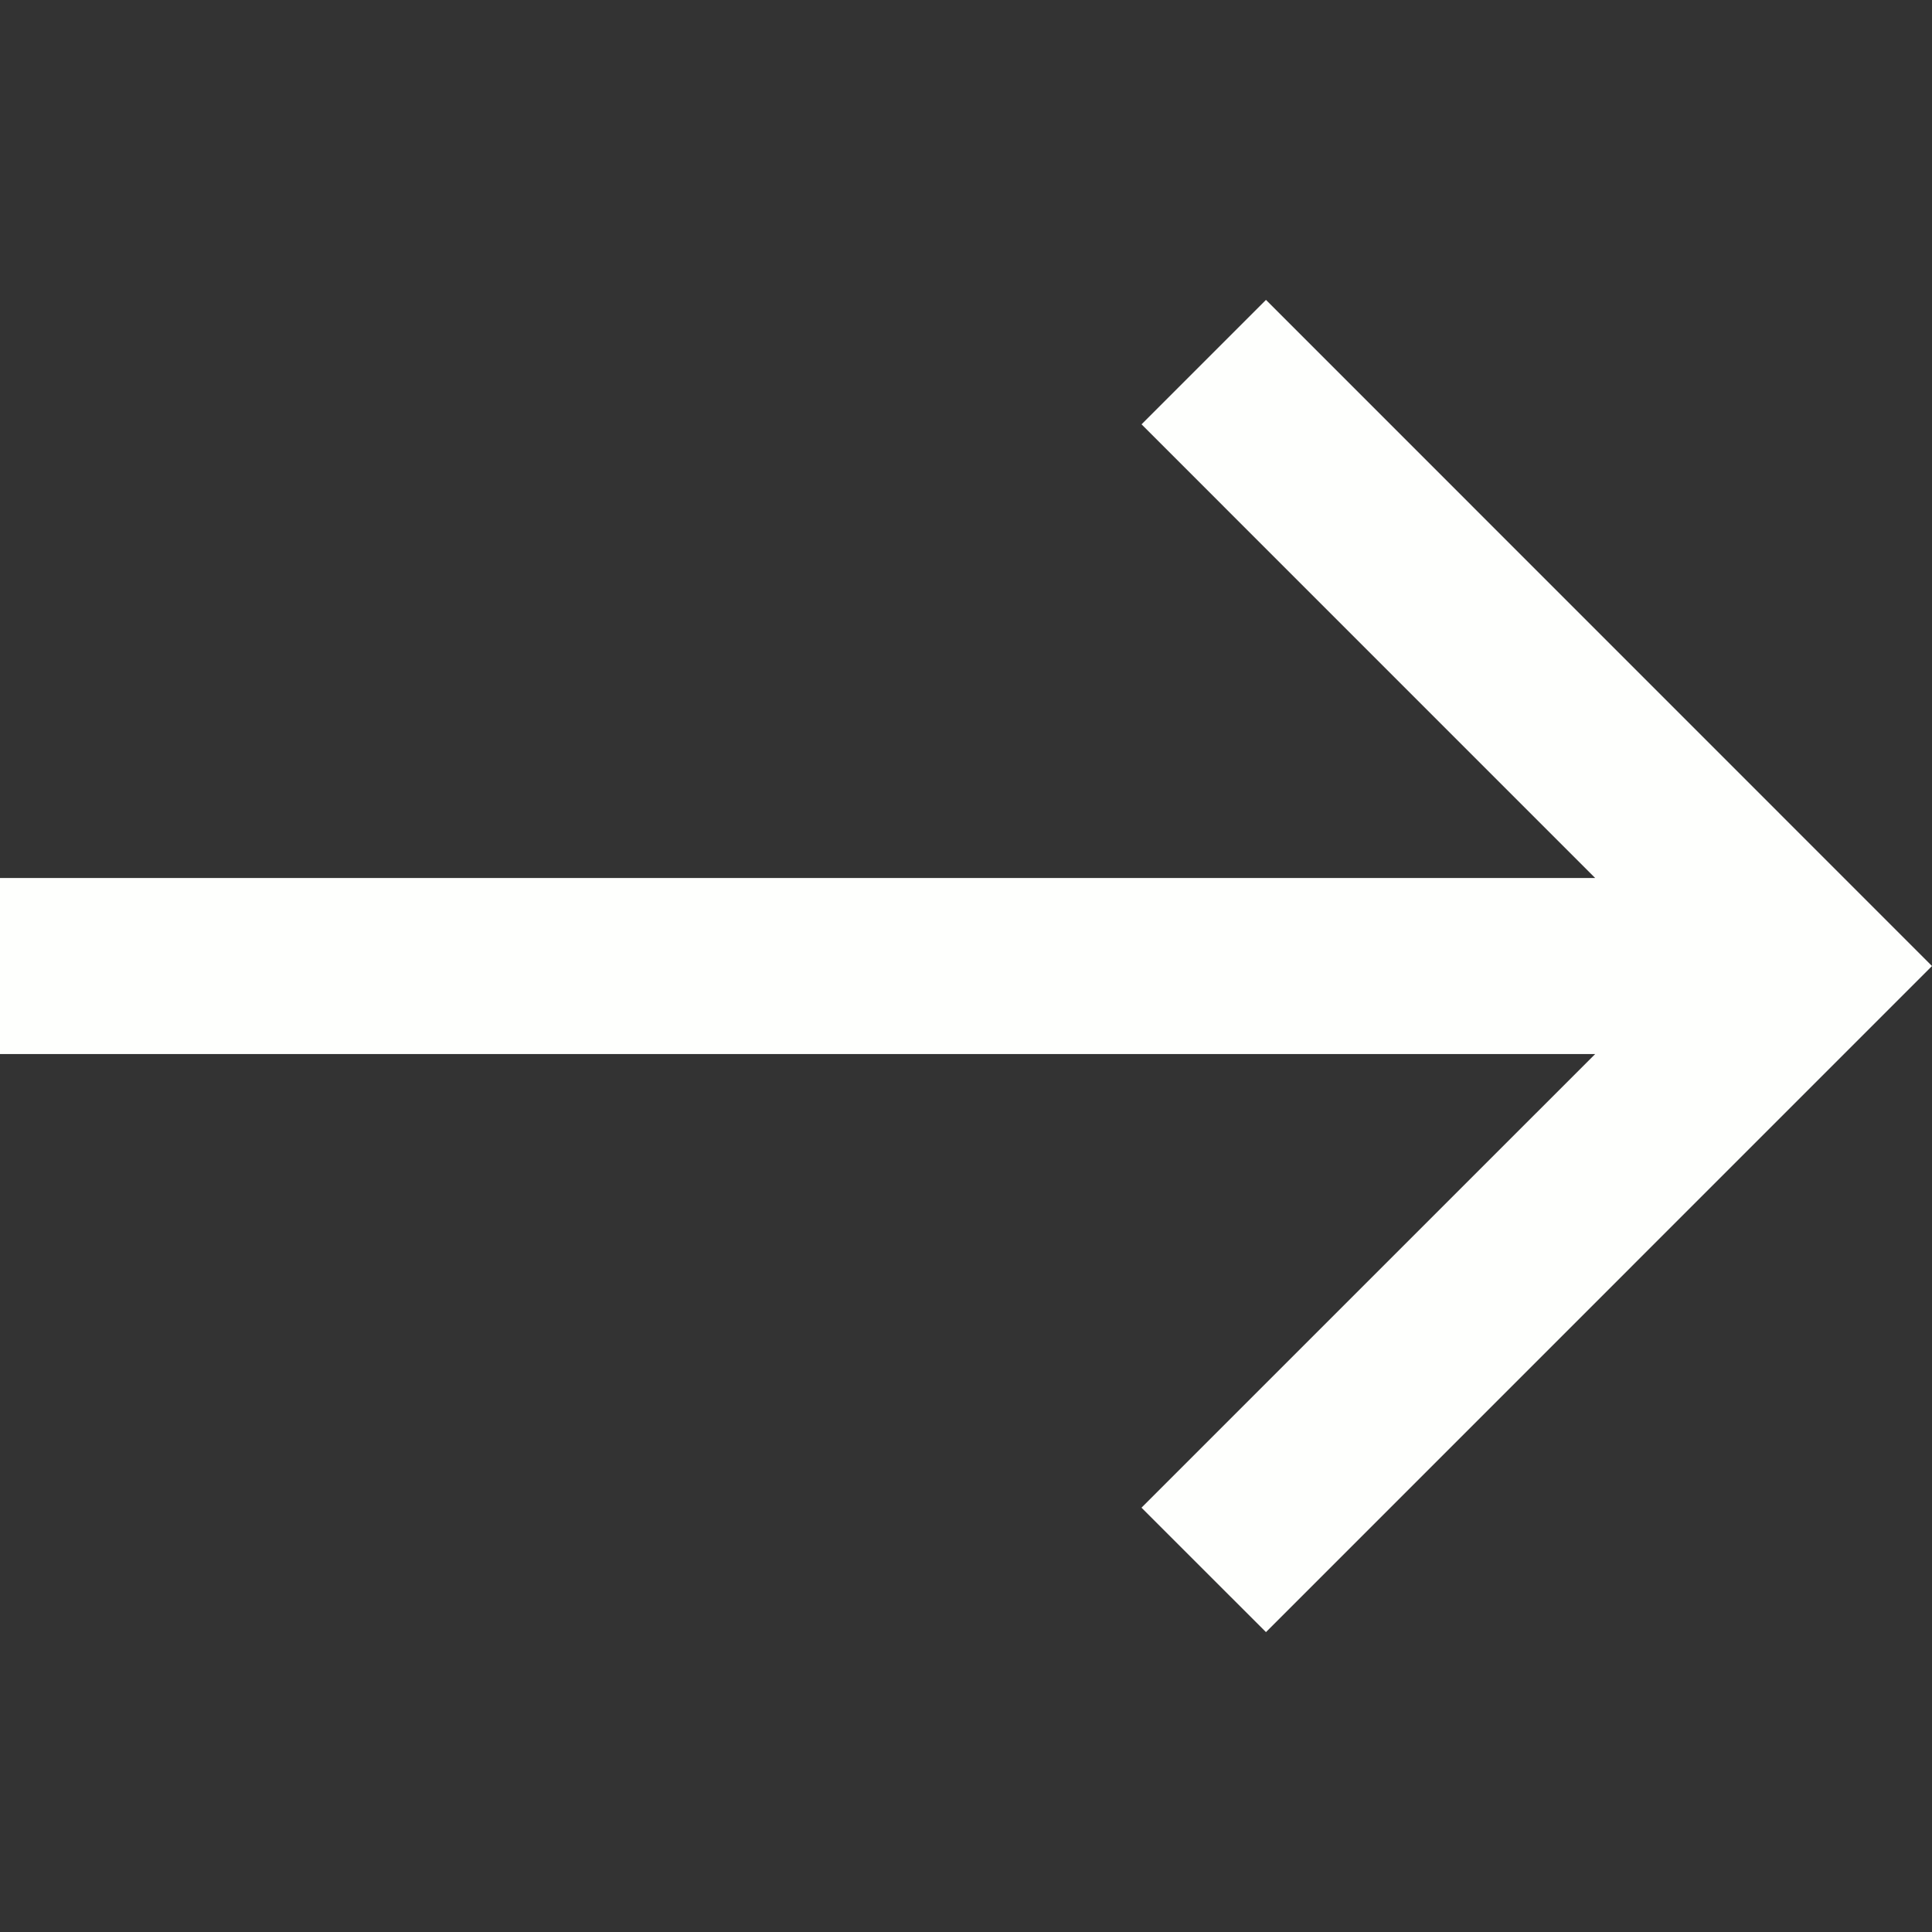<svg xmlns="http://www.w3.org/2000/svg" width="340.03" height="340.03" fill="#FEFFFD"><rect width="100%" height="100%" fill="#333333" stroke="none"/><path
		d="M222.81 52.78l-21.9 21.9 79.84 79.85H0v30.98h280.75l-79.85 79.84 21.91 21.9 117.22-117.23z"/></svg>
